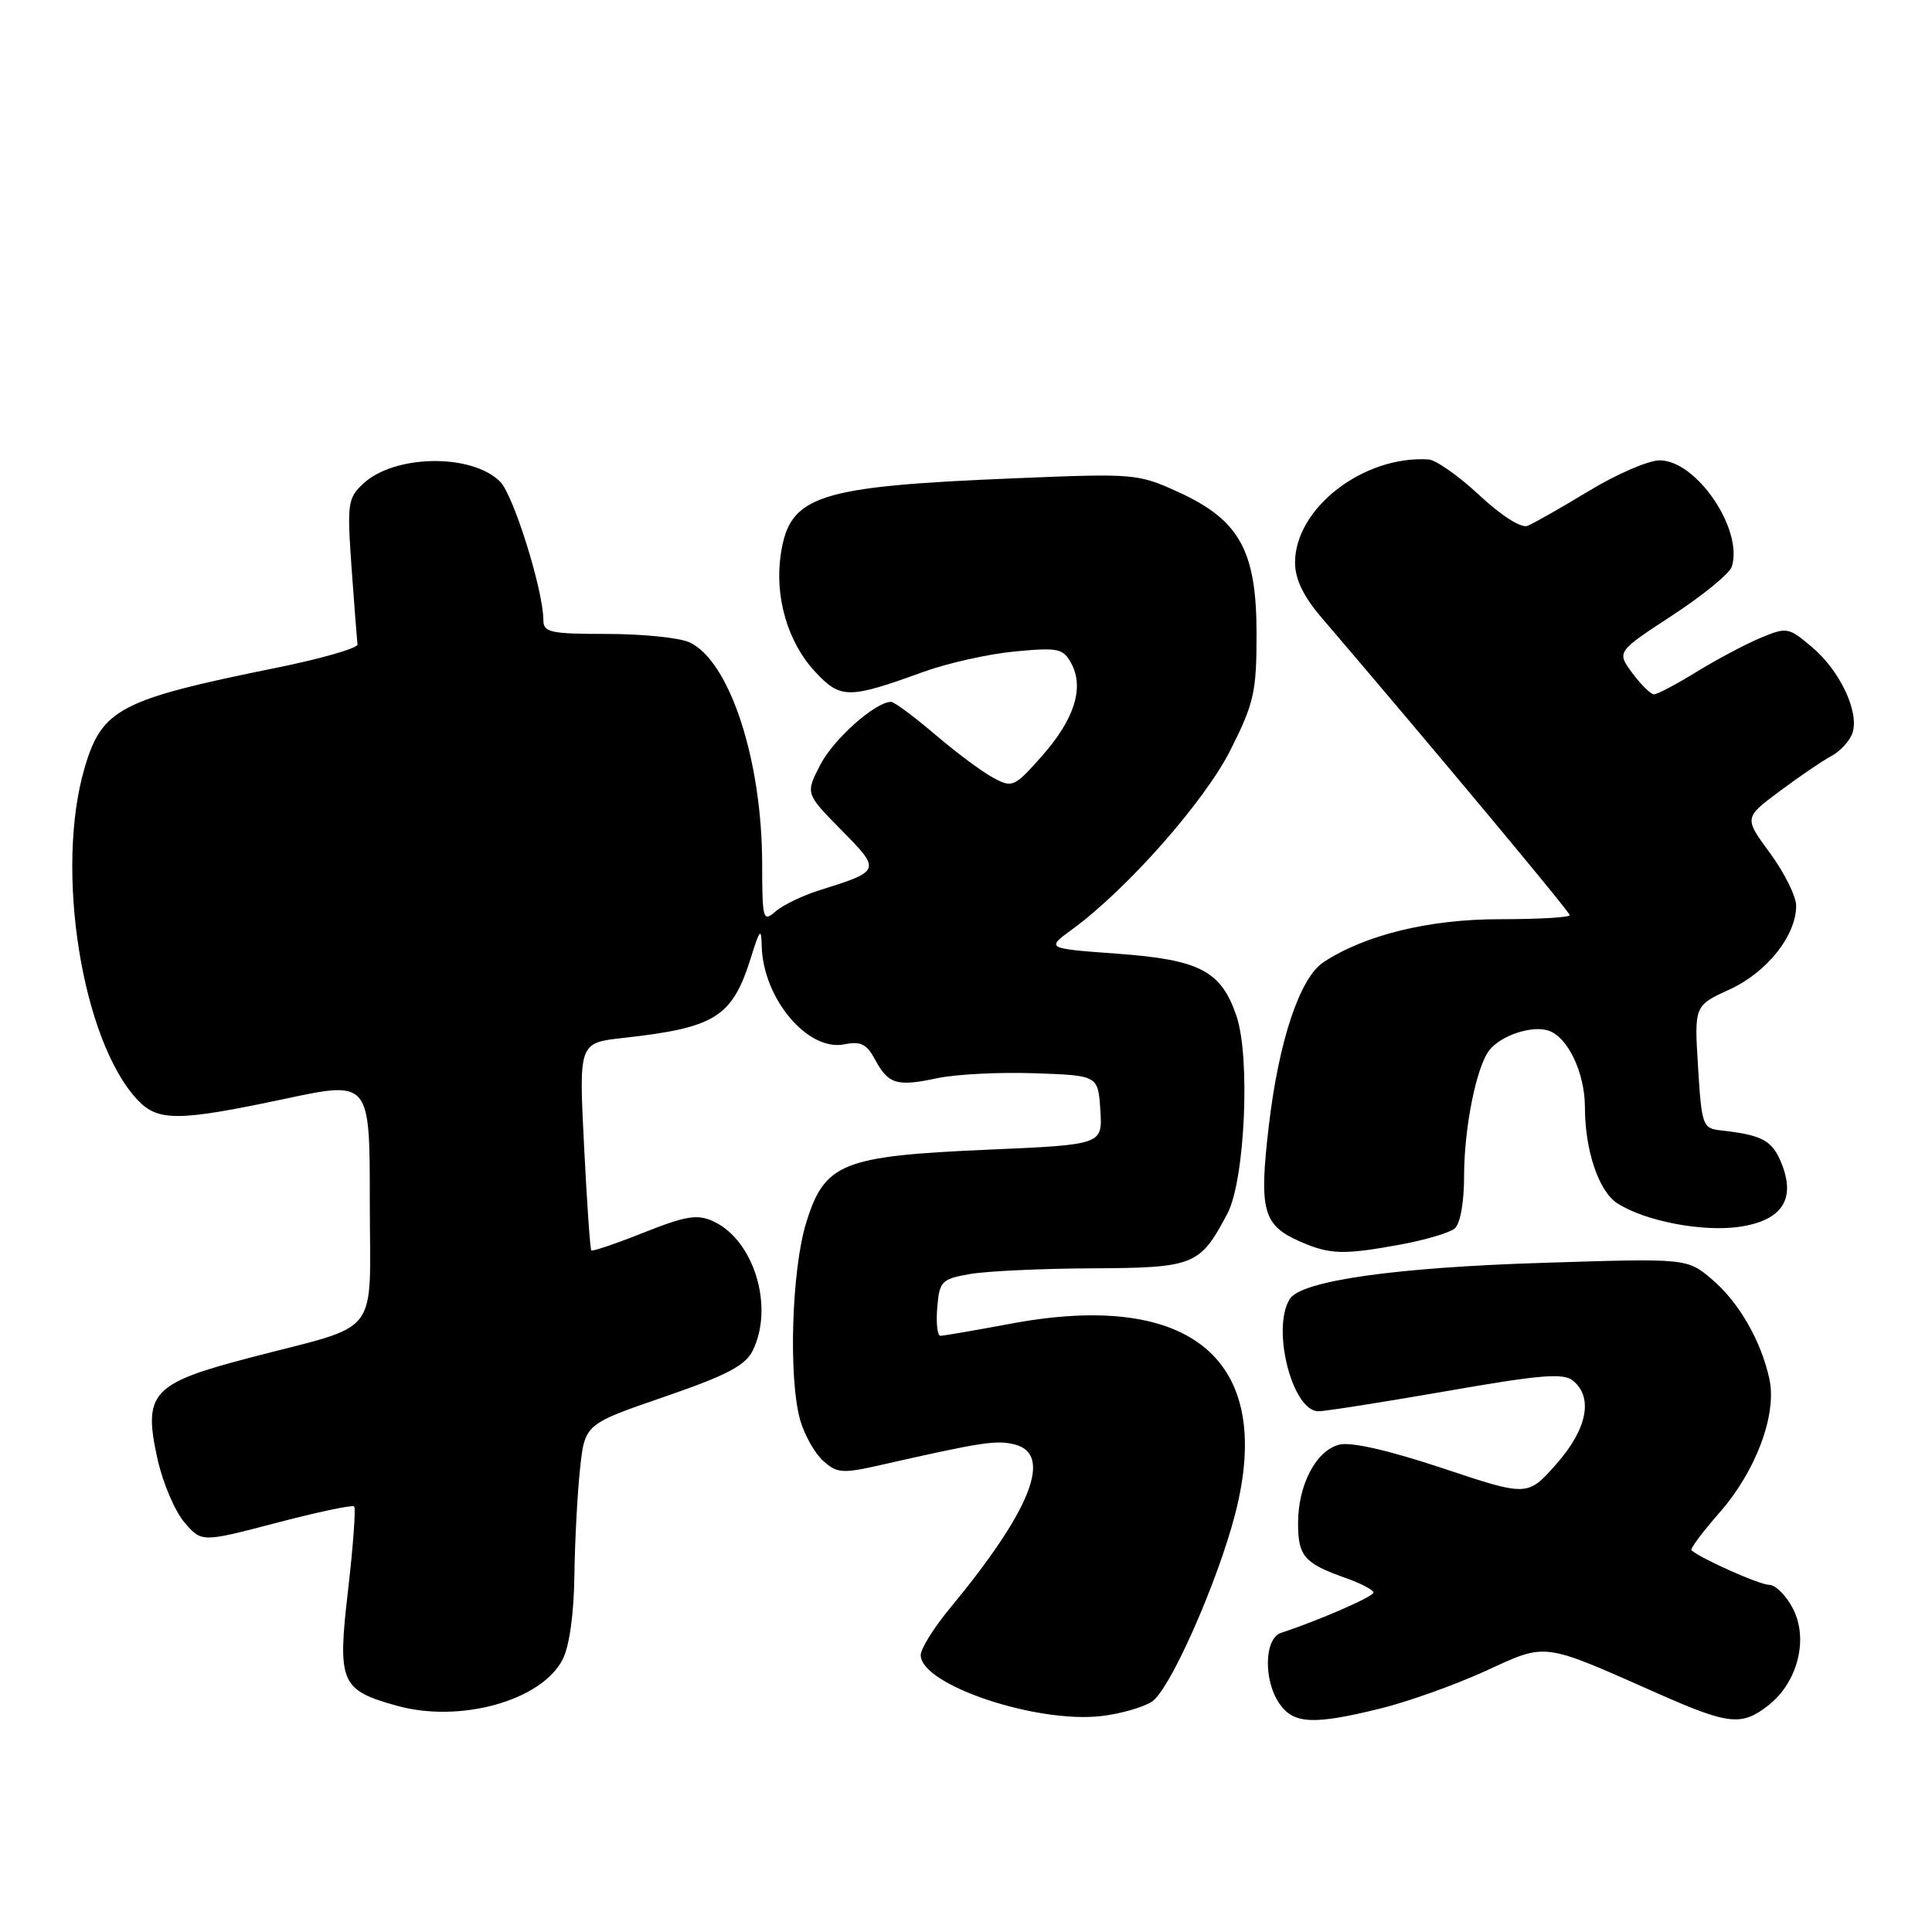<?xml version="1.0" encoding="UTF-8" standalone="no"?>
<!DOCTYPE svg PUBLIC "-//W3C//DTD SVG 1.1//EN" "http://www.w3.org/Graphics/SVG/1.1/DTD/svg11.dtd" >
<svg xmlns="http://www.w3.org/2000/svg" xmlns:xlink="http://www.w3.org/1999/xlink" version="1.1" viewBox="0 0 256 256">
 <g >
 <path fill="currentColor"
d=" M 152.63 225.48 C 155.00 223.96 161.32 209.70 163.68 200.56 C 168.92 180.23 157.88 170.90 133.91 175.40 C 129.20 176.28 125.01 177.00 124.61 177.00 C 124.21 177.00 124.02 175.32 124.19 173.26 C 124.48 169.76 124.75 169.48 128.50 168.82 C 130.70 168.43 138.01 168.09 144.75 168.06 C 158.26 167.99 159.00 167.70 162.64 160.80 C 164.96 156.41 165.71 140.09 163.83 134.60 C 161.80 128.64 158.98 127.17 148.05 126.37 C 138.60 125.68 138.60 125.68 142.05 123.16 C 149.35 117.83 159.65 106.16 163.07 99.33 C 166.17 93.16 166.50 91.68 166.50 84.00 C 166.50 72.99 164.27 68.93 156.18 65.22 C 150.79 62.76 150.34 62.72 134.59 63.37 C 108.24 64.45 104.63 65.62 103.46 73.44 C 102.61 79.08 104.38 85.13 108.02 89.02 C 111.39 92.63 112.42 92.63 122.35 89.03 C 125.58 87.86 131.04 86.64 134.50 86.32 C 140.26 85.78 140.88 85.92 141.96 87.92 C 143.69 91.15 142.35 95.34 138.06 100.18 C 134.40 104.31 134.15 104.42 131.61 103.06 C 130.15 102.28 126.68 99.70 123.90 97.32 C 121.11 94.94 118.49 93.00 118.07 93.00 C 116.00 93.00 110.45 97.93 108.70 101.33 C 106.72 105.15 106.72 105.15 111.48 109.98 C 116.78 115.36 116.76 115.40 108.50 117.99 C 106.30 118.69 103.71 119.94 102.75 120.78 C 101.10 122.22 101.00 121.85 100.99 114.40 C 100.96 100.61 96.65 87.53 91.33 85.10 C 90.00 84.50 85.10 84.00 80.45 84.00 C 72.95 84.00 72.00 83.80 72.00 82.18 C 72.00 78.26 68.05 65.60 66.27 63.82 C 62.51 60.07 52.30 60.21 48.14 64.08 C 46.07 66.01 45.98 66.70 46.59 75.32 C 46.95 80.37 47.31 84.90 47.37 85.39 C 47.44 85.88 42.55 87.29 36.50 88.51 C 15.91 92.68 13.52 93.93 11.22 101.71 C 7.24 115.21 10.85 137.89 18.22 145.74 C 20.93 148.62 23.62 148.60 37.75 145.60 C 49.00 143.21 49.00 143.21 49.00 159.13 C 49.00 177.60 50.79 175.27 33.00 179.93 C 20.06 183.32 18.92 184.59 20.89 193.41 C 21.59 196.53 23.19 200.27 24.44 201.73 C 26.72 204.38 26.72 204.38 36.61 201.79 C 42.05 200.36 46.69 199.38 46.93 199.61 C 47.16 199.84 46.80 204.79 46.13 210.62 C 44.69 222.95 45.10 223.93 52.55 226.01 C 60.91 228.36 71.73 225.36 74.54 219.91 C 75.44 218.18 76.04 213.91 76.11 208.80 C 76.17 204.23 76.51 197.85 76.86 194.60 C 77.50 188.71 77.50 188.71 87.98 185.10 C 96.22 182.27 98.74 180.96 99.72 179.00 C 102.62 173.20 99.91 164.28 94.49 161.82 C 92.40 160.86 90.88 161.11 85.31 163.32 C 81.64 164.78 78.51 165.84 78.35 165.69 C 78.20 165.53 77.76 159.28 77.39 151.79 C 76.70 138.18 76.70 138.18 82.60 137.53 C 94.83 136.17 97.03 134.78 99.51 126.86 C 100.68 123.09 100.88 122.89 100.93 125.35 C 101.10 132.29 107.02 139.35 111.87 138.38 C 114.04 137.94 114.84 138.34 115.93 140.36 C 117.70 143.67 118.81 144.01 124.17 142.87 C 126.63 142.34 132.44 142.05 137.07 142.21 C 145.50 142.50 145.50 142.50 145.80 147.09 C 146.10 151.68 146.10 151.68 130.87 152.34 C 111.58 153.18 109.27 154.11 106.83 162.00 C 104.90 168.21 104.46 182.50 106.01 188.10 C 106.56 190.08 107.93 192.53 109.05 193.55 C 110.92 195.23 111.59 195.28 116.80 194.10 C 130.12 191.08 132.02 190.79 134.45 191.40 C 139.56 192.68 136.61 200.13 125.84 213.14 C 123.73 215.69 122.00 218.47 122.00 219.31 C 122.00 223.25 137.35 228.41 146.00 227.38 C 148.47 227.09 151.46 226.23 152.63 225.48 Z  M 182.94 226.38 C 186.55 225.49 192.77 223.27 196.78 221.44 C 205.05 217.65 204.18 217.54 219.66 224.39 C 229.10 228.57 230.78 228.74 234.34 225.95 C 238.21 222.91 239.66 217.18 237.58 213.16 C 236.68 211.42 235.27 210.00 234.43 210.00 C 233.17 210.00 225.37 206.53 224.13 205.42 C 223.92 205.24 225.58 203.01 227.82 200.46 C 232.65 194.98 235.47 187.45 234.46 182.75 C 233.36 177.66 230.38 172.50 226.81 169.49 C 223.53 166.73 223.53 166.73 204.52 167.33 C 184.86 167.94 172.43 169.71 170.91 172.11 C 168.44 176.02 171.23 187.00 174.70 187.00 C 175.60 187.00 183.22 185.80 191.62 184.34 C 204.20 182.14 207.17 181.90 208.45 182.96 C 211.15 185.20 210.29 189.41 206.20 194.02 C 202.41 198.30 202.41 198.30 191.16 194.55 C 184.04 192.18 179.02 191.03 177.47 191.42 C 174.39 192.19 172.00 196.74 172.00 201.83 C 172.00 206.20 172.82 207.15 178.25 209.07 C 180.31 209.80 182.00 210.68 182.00 211.02 C 182.00 211.56 174.75 214.72 169.75 216.36 C 167.51 217.10 167.39 222.69 169.56 225.78 C 171.43 228.45 174.06 228.57 182.94 226.38 Z  M 185.57 164.91 C 188.83 164.31 192.06 163.35 192.75 162.79 C 193.49 162.17 194.00 159.35 194.00 155.82 C 194.00 149.44 195.63 141.34 197.35 139.15 C 198.88 137.21 202.95 135.85 205.14 136.55 C 207.72 137.36 210.00 142.12 210.01 146.70 C 210.01 152.43 211.84 157.85 214.30 159.44 C 217.96 161.81 225.64 163.28 230.54 162.55 C 236.18 161.70 238.01 158.86 236.01 154.03 C 234.79 151.09 233.48 150.39 228.00 149.78 C 225.61 149.51 225.48 149.15 225.00 141.38 C 224.50 133.25 224.50 133.25 229.18 131.11 C 234.13 128.84 238.00 123.97 238.00 120.02 C 238.00 118.78 236.45 115.65 234.55 113.06 C 231.09 108.36 231.09 108.36 235.80 104.85 C 238.38 102.92 241.48 100.81 242.68 100.17 C 243.88 99.53 245.14 98.13 245.48 97.07 C 246.36 94.28 243.77 88.82 240.07 85.72 C 236.98 83.11 236.76 83.07 233.26 84.53 C 231.27 85.37 227.47 87.38 224.81 89.02 C 222.15 90.66 219.61 92.00 219.17 92.00 C 218.73 92.00 217.44 90.73 216.29 89.18 C 214.21 86.37 214.21 86.37 221.58 81.55 C 225.64 78.89 229.19 75.99 229.47 75.09 C 231.03 70.18 224.80 61.00 219.92 61.00 C 218.42 61.00 214.19 62.83 210.51 65.07 C 206.83 67.30 203.17 69.38 202.39 69.68 C 201.55 70.00 198.92 68.32 196.02 65.62 C 193.31 63.08 190.28 60.95 189.29 60.88 C 180.67 60.33 171.60 67.34 171.60 74.54 C 171.60 76.72 172.69 78.99 175.05 81.76 C 190.12 99.39 208.00 120.83 208.00 121.27 C 208.00 121.56 203.84 121.80 198.75 121.80 C 189.44 121.79 180.91 123.86 175.39 127.48 C 172.23 129.55 169.43 137.93 168.11 149.29 C 166.81 160.45 167.35 162.37 172.33 164.54 C 176.24 166.24 178.04 166.29 185.57 164.91 Z "/>
</g>
</svg>